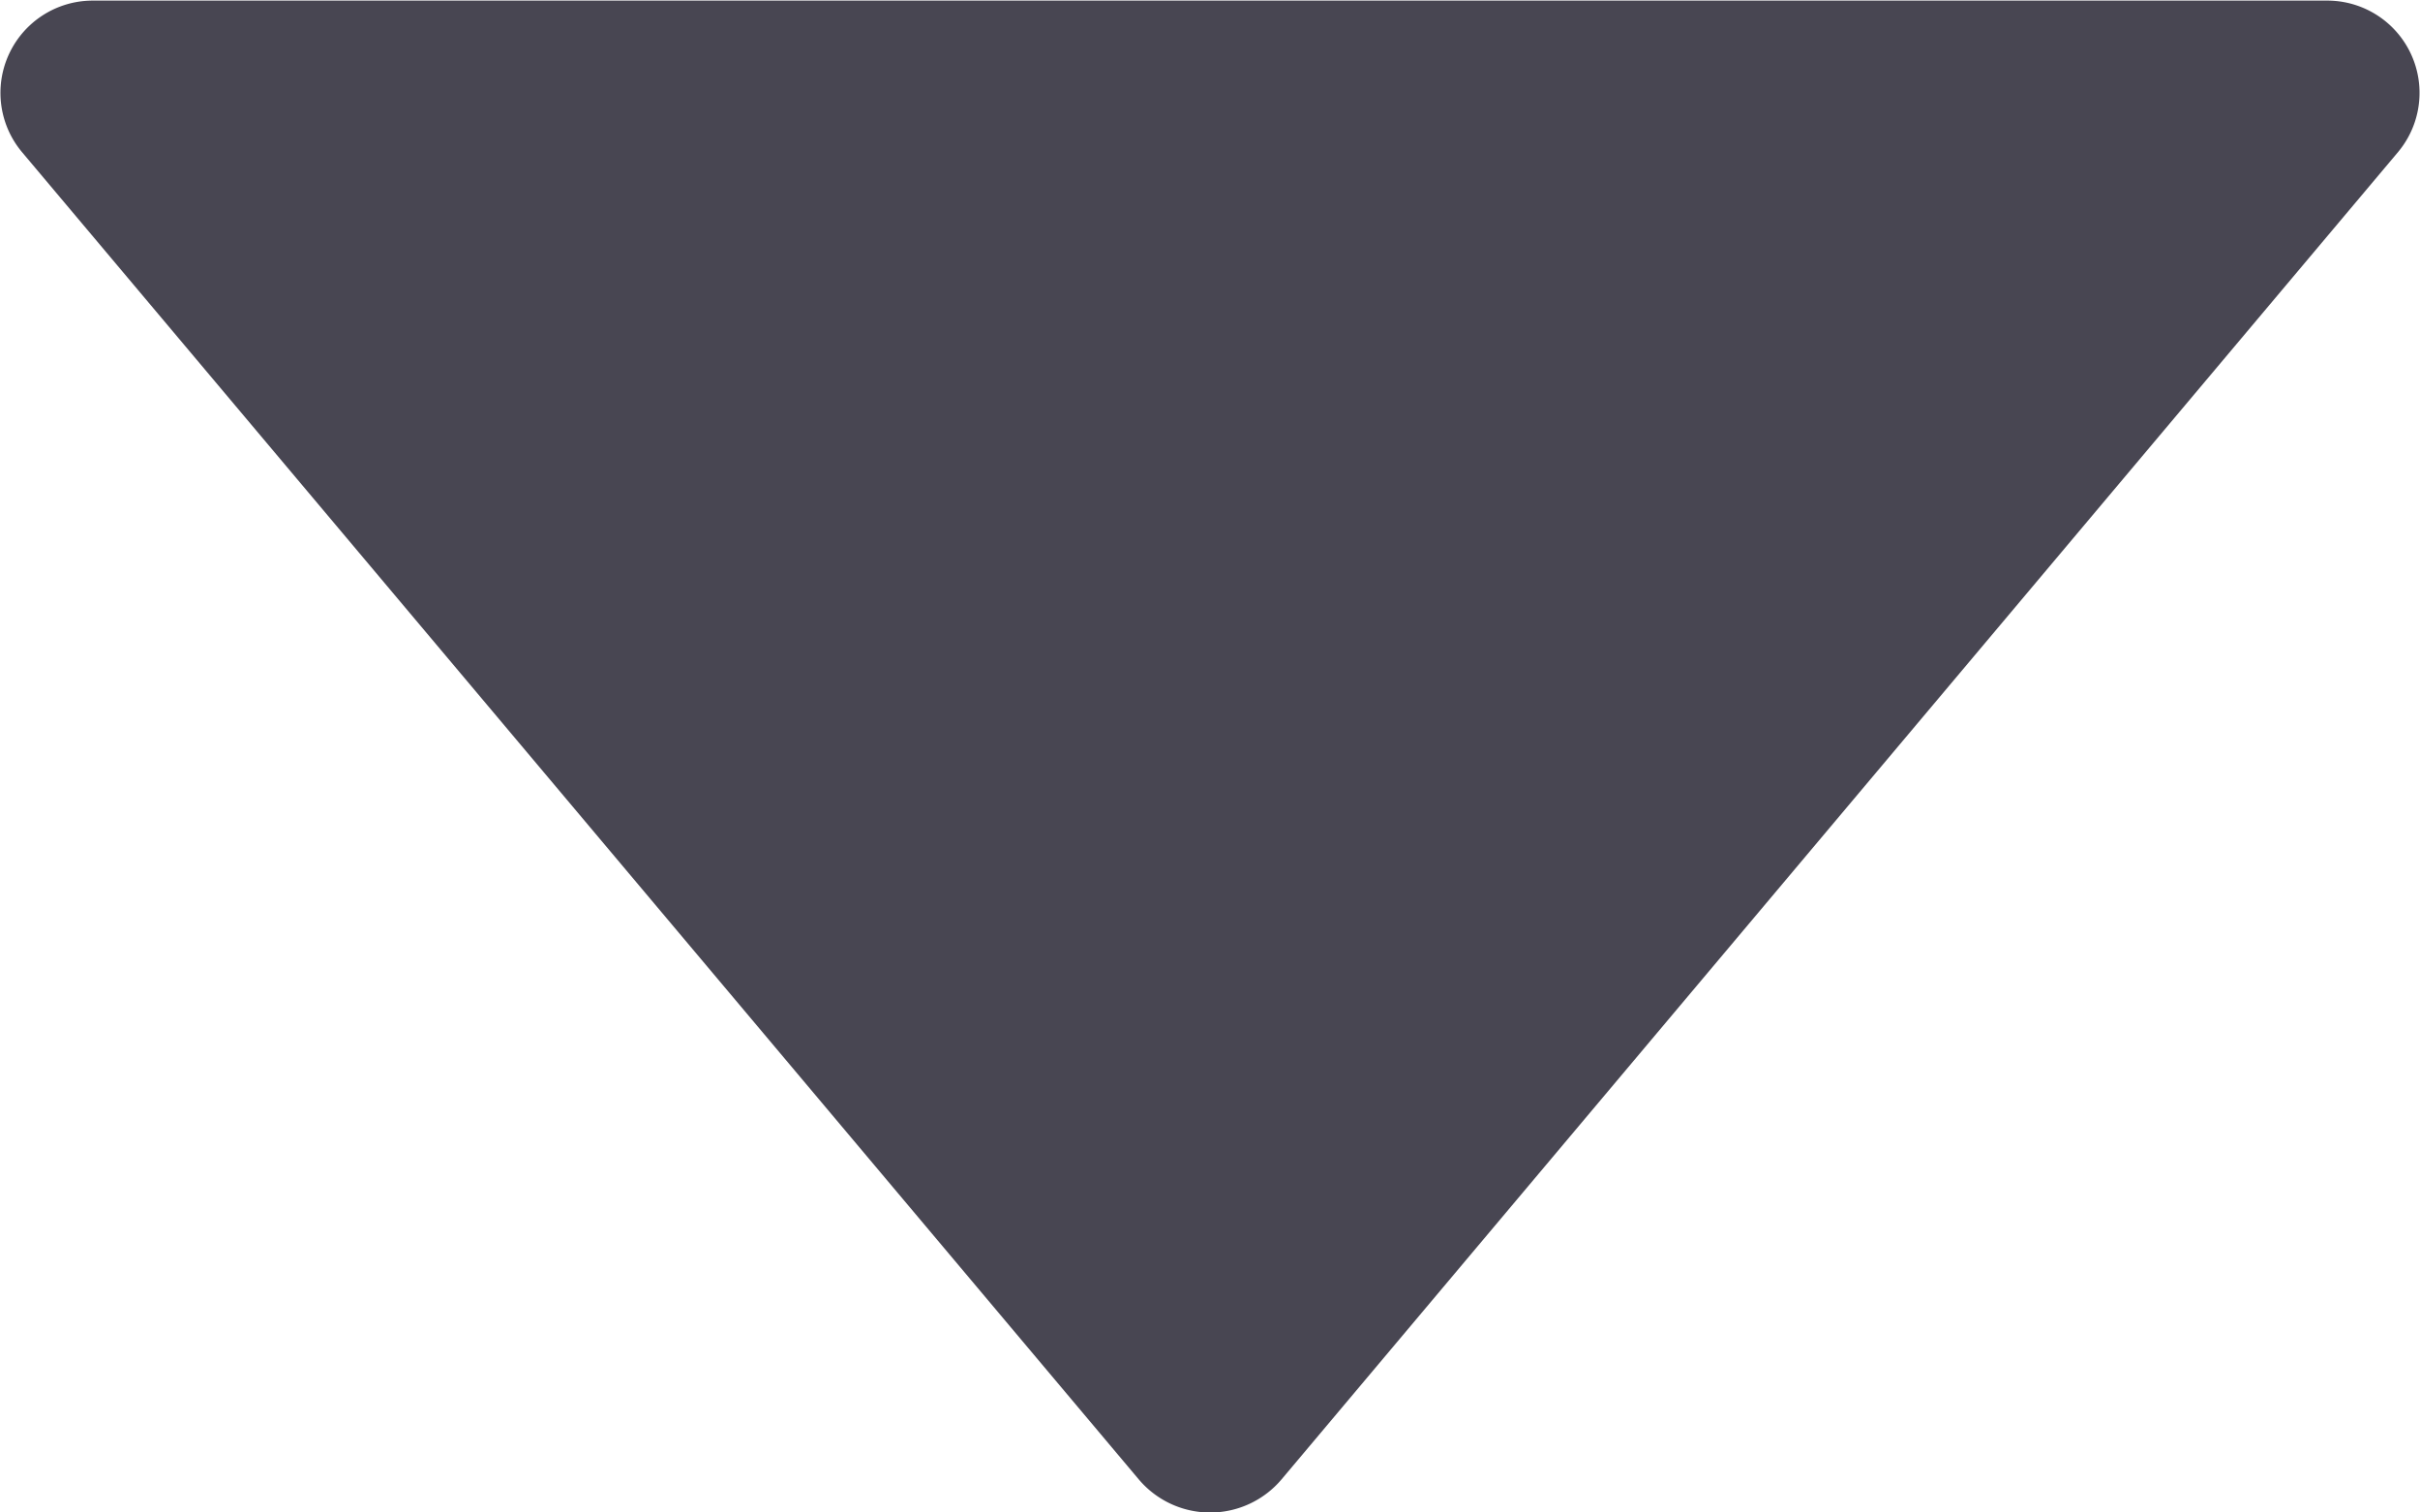 <svg xmlns="http://www.w3.org/2000/svg" width="8" height="5" viewBox="0 0 8 5">
  <path id="Triangle" d="M352.581,383.89l3.691-4.388a.305.305,0,0,0-.237-.5h-7.382a.305.305,0,0,0-.237.5l3.692,4.388A.309.309,0,0,0,352.581,383.89Z" transform="translate(-348.344 -379)" fill="#484652"/>
</svg>
